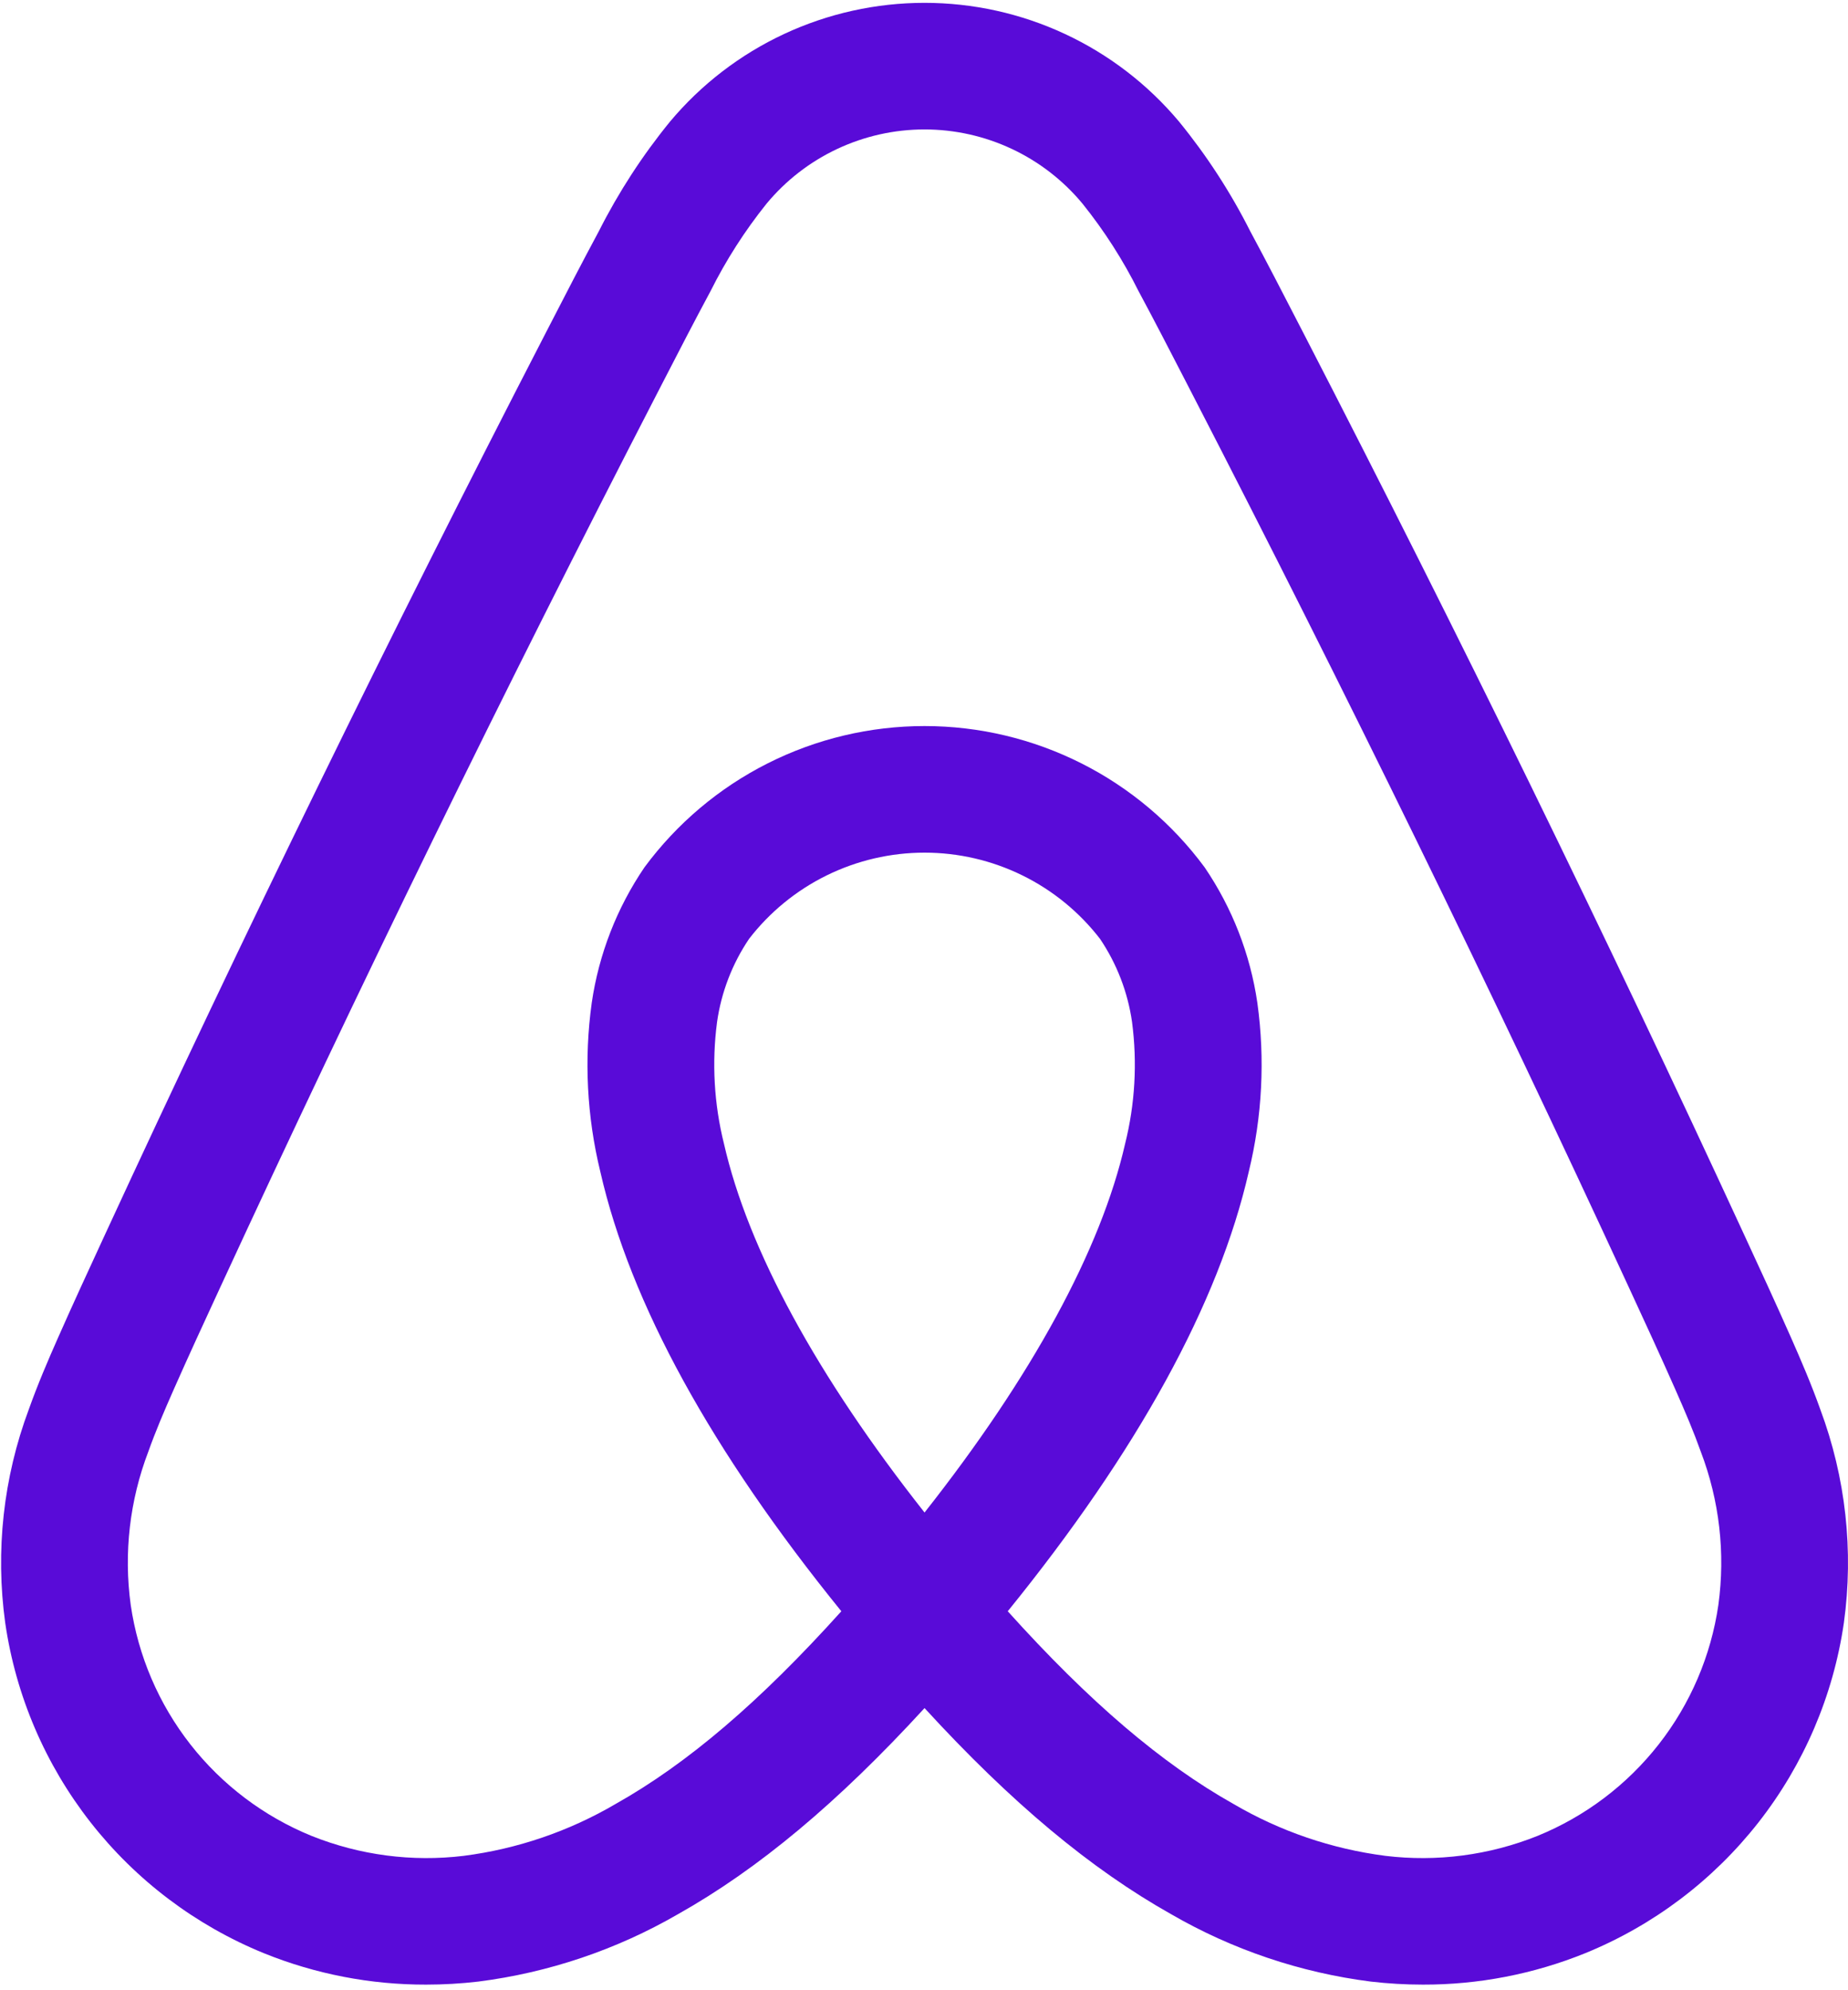 <svg width="275" height="296" viewBox="0 0 275 296" fill="none" xmlns="http://www.w3.org/2000/svg">
<path d="M270.871 209.63C269.549 205.92 268.004 202.33 266.535 199.003C264.273 193.887 261.903 188.76 259.611 183.805L259.43 183.412C238.989 139.147 217.05 94.276 194.222 50.048L193.253 48.17C190.924 43.654 188.517 38.984 186.046 34.395C183.117 28.589 179.562 23.117 175.445 18.079C170.81 12.55 165.017 8.104 158.474 5.053C151.93 2.002 144.795 0.422 137.573 0.423C130.351 0.424 123.217 2.006 116.674 5.058C110.131 8.111 104.339 12.559 99.706 18.089C95.594 23.128 92.041 28.598 89.11 34.402C86.618 39.032 84.189 43.745 81.839 48.303L80.939 50.048C58.111 94.279 36.171 139.149 15.731 183.411L15.433 184.055C13.181 188.93 10.852 193.971 8.628 199.001C7.157 202.325 5.615 205.912 4.291 209.632C0.501 219.766 -0.707 230.682 0.776 241.397C2.349 252.226 6.729 262.458 13.482 271.078C20.235 279.697 29.127 286.406 39.277 290.541C46.943 293.643 55.14 295.228 63.413 295.21C66.011 295.209 68.608 295.058 71.189 294.757C81.651 293.424 91.742 290.019 100.869 284.744C112.841 278.018 124.664 268.161 137.581 254.076C150.497 268.161 162.321 278.018 174.293 284.744C183.419 290.02 193.51 293.424 203.972 294.757C206.553 295.058 209.15 295.209 211.749 295.21C220.021 295.228 228.217 293.643 235.883 290.541C246.033 286.406 254.925 279.697 261.679 271.078C268.432 262.458 272.812 252.227 274.386 241.397C275.867 230.681 274.659 219.765 270.871 209.63ZM137.581 224.986C121.591 204.718 111.331 185.897 107.731 170.119C106.256 164.206 105.908 158.07 106.704 152.029C107.334 147.601 108.96 143.372 111.462 139.662C114.541 135.669 118.498 132.436 123.026 130.211C127.555 127.987 132.535 126.83 137.582 126.83C142.631 126.831 147.61 127.988 152.138 130.214C156.667 132.438 160.623 135.672 163.701 139.664C166.203 143.377 167.83 147.605 168.46 152.034C169.255 158.078 168.905 164.216 167.428 170.131C163.824 185.907 153.566 204.723 137.581 224.986ZM255.71 238.729C254.61 246.301 251.547 253.455 246.826 259.481C242.104 265.509 235.887 270.201 228.79 273.091C221.613 275.966 213.825 276.985 206.15 276.053C198.171 275.025 190.482 272.4 183.545 268.332C172.889 262.345 162.101 253.155 149.963 239.672C169.287 215.844 181.354 193.881 185.822 174.319C187.833 166.093 188.268 157.562 187.107 149.175C186.053 141.95 183.37 135.057 179.262 129.017C174.448 122.5 168.169 117.202 160.93 113.552C153.691 109.901 145.694 107.999 137.582 107.999C129.472 107.999 121.474 109.9 114.234 113.55C106.995 117.2 100.716 122.497 95.902 129.013C91.794 135.052 89.112 141.942 88.057 149.166C86.895 157.55 87.329 166.076 89.335 174.3C93.8 193.87 105.868 215.838 125.199 239.674C113.06 253.155 102.272 262.345 91.616 268.333C84.679 272.4 76.99 275.026 69.012 276.053C61.335 276.985 53.547 275.966 46.371 273.091C39.274 270.201 33.057 265.509 28.335 259.482C23.614 253.455 20.552 246.301 19.452 238.729C18.395 231.033 19.295 223.194 22.069 215.936C23.124 212.971 24.358 210.062 25.887 206.606C28.05 201.716 30.345 196.746 32.565 191.94L32.864 191.294C53.19 147.281 75.007 102.66 97.712 58.67L98.615 56.919C100.927 52.434 103.317 47.797 105.729 43.317C108.036 38.699 110.828 34.339 114.058 30.31C116.921 26.852 120.513 24.068 124.579 22.157C128.645 20.246 133.083 19.255 137.577 19.254C142.071 19.254 146.51 20.244 150.575 22.155C154.641 24.066 158.234 26.849 161.097 30.306C164.33 34.332 167.123 38.691 169.428 43.308C171.817 47.749 174.187 52.344 176.479 56.788L177.45 58.672C200.153 102.657 221.97 147.277 242.298 191.298L242.481 191.694C244.74 196.581 247.076 201.632 249.274 206.608C250.805 210.069 252.042 212.981 253.094 215.934C255.867 223.193 256.767 231.032 255.71 238.729Z" fill="#590BD8"/>
</svg>
